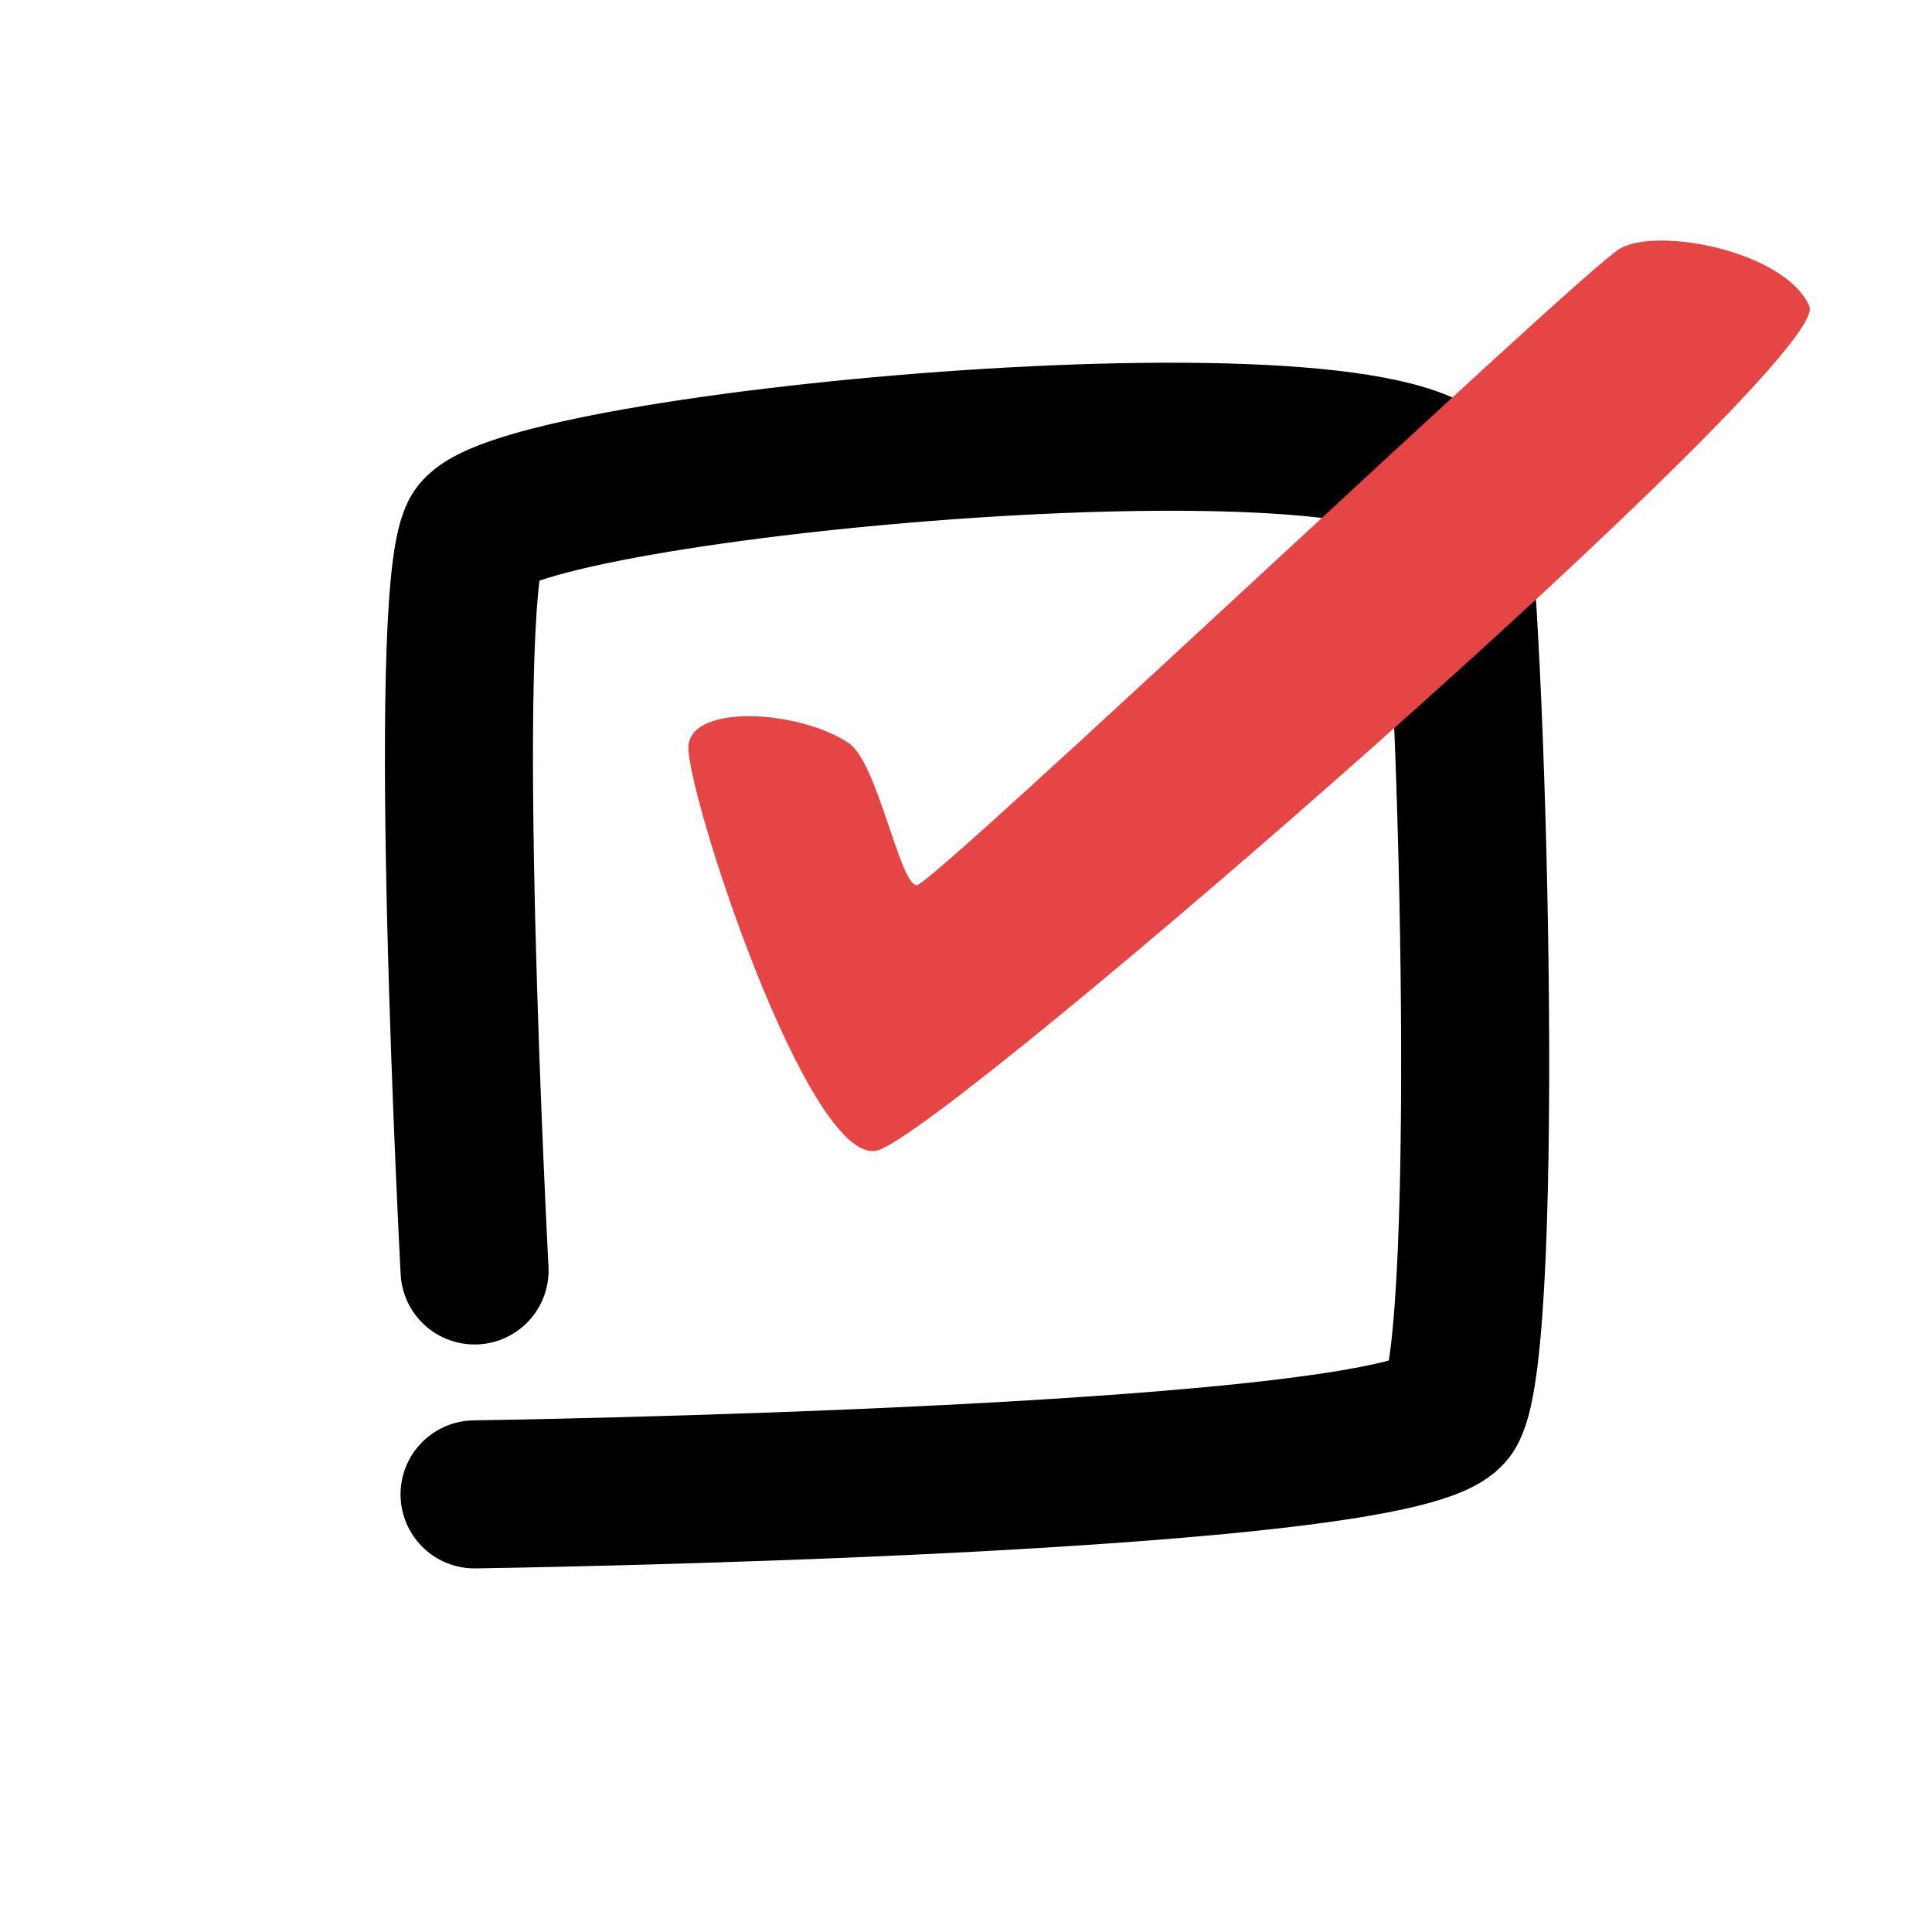 <svg width="522" height="522" viewBox="0 0 522 522" fill="none" xmlns="http://www.w3.org/2000/svg">
<path d="M128.222 343.261C128.222 343.261 118.722 163.262 128.222 144.261C137.722 125.261 386.722 102.167 392.222 133.167C397.722 164.167 403.222 362.166 392.222 381.167C381.222 400.167 128.222 403.761 128.222 403.761" stroke="black" stroke-width="40" stroke-linecap="round" stroke-linejoin="round"/>
<path d="M229.338 200.792C215.951 191.833 187.127 190.143 186.026 201.376C184.926 212.608 218.355 315.485 237.016 310.848C255.676 306.211 495.266 97.543 488.874 82.757C482.482 67.971 448.093 61.21 437.723 67.144C427.354 73.077 252.343 238.897 247.739 239.147C243.136 239.397 237.168 206.033 229.338 200.792Z" fill="#E64545"/>
</svg>
